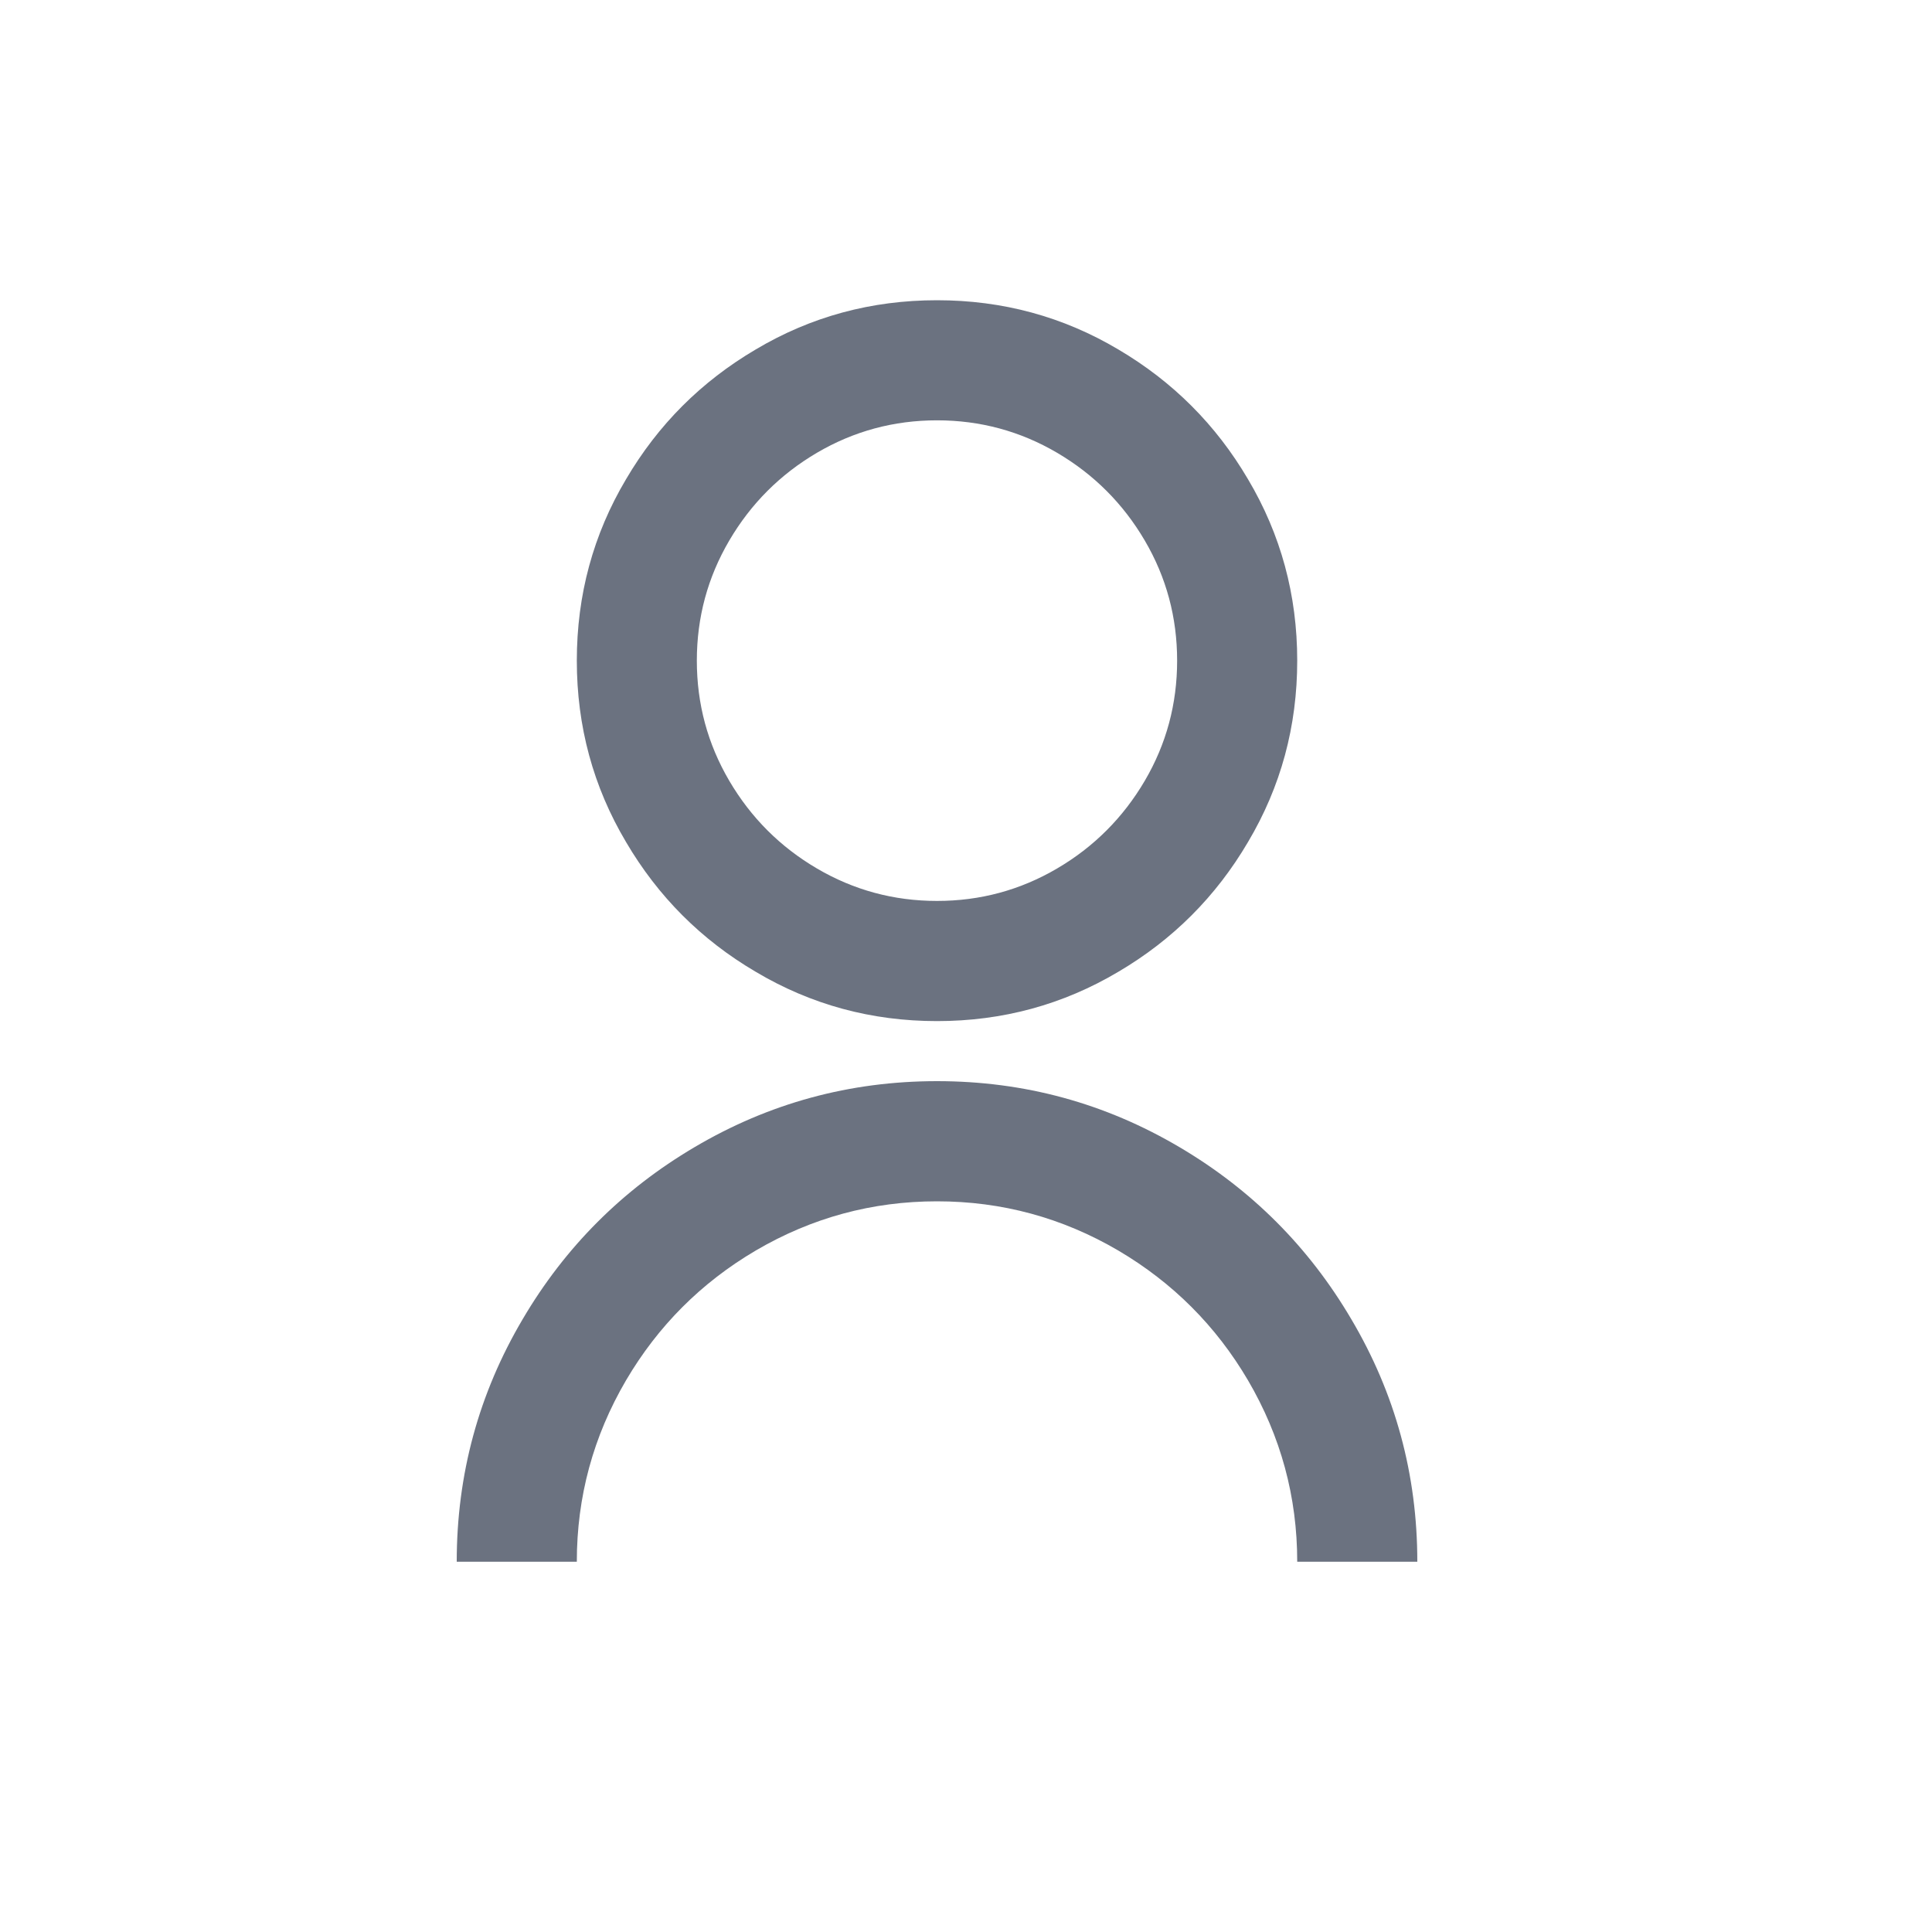 <svg width="25" height="25" viewBox="0 0 25 25" fill="none" xmlns="http://www.w3.org/2000/svg">
<path d="M5.91 20.209C5.91 19.079 6.195 18.032 6.764 17.069C7.313 16.136 8.054 15.395 8.986 14.845C9.95 14.275 10.996 13.99 12.125 13.99C13.254 13.99 14.3 14.275 15.264 14.845C16.196 15.395 16.936 16.136 17.485 17.069C18.055 18.032 18.34 19.079 18.34 20.209H16.786C16.786 19.369 16.574 18.587 16.149 17.861C15.735 17.157 15.175 16.597 14.471 16.182C13.746 15.757 12.964 15.545 12.125 15.545C11.286 15.545 10.504 15.757 9.779 16.182C9.074 16.597 8.515 17.157 8.101 17.861C7.676 18.587 7.464 19.369 7.464 20.209H5.91ZM12.125 13.213C11.275 13.213 10.493 13 9.779 12.575C9.074 12.161 8.515 11.601 8.101 10.896C7.676 10.181 7.464 9.399 7.464 8.549C7.464 7.699 7.676 6.916 8.101 6.201C8.515 5.496 9.074 4.937 9.779 4.522C10.493 4.097 11.275 3.885 12.125 3.885C12.974 3.885 13.756 4.097 14.471 4.522C15.175 4.937 15.735 5.496 16.149 6.201C16.574 6.916 16.786 7.699 16.786 8.549C16.786 9.399 16.574 10.181 16.149 10.896C15.735 11.601 15.175 12.161 14.471 12.575C13.756 13 12.974 13.213 12.125 13.213ZM12.125 11.658C12.684 11.658 13.202 11.518 13.679 11.238C14.155 10.959 14.533 10.58 14.813 10.104C15.093 9.627 15.232 9.109 15.232 8.549C15.232 7.989 15.093 7.471 14.813 6.994C14.533 6.517 14.155 6.139 13.679 5.859C13.202 5.579 12.684 5.439 12.125 5.439C11.566 5.439 11.048 5.579 10.571 5.859C10.095 6.139 9.717 6.517 9.437 6.994C9.157 7.471 9.017 7.989 9.017 8.549C9.017 9.109 9.157 9.627 9.437 10.104C9.717 10.58 10.095 10.959 10.571 11.238C11.048 11.518 11.566 11.658 12.125 11.658Z" fill="#6B7280"/>
</svg>
